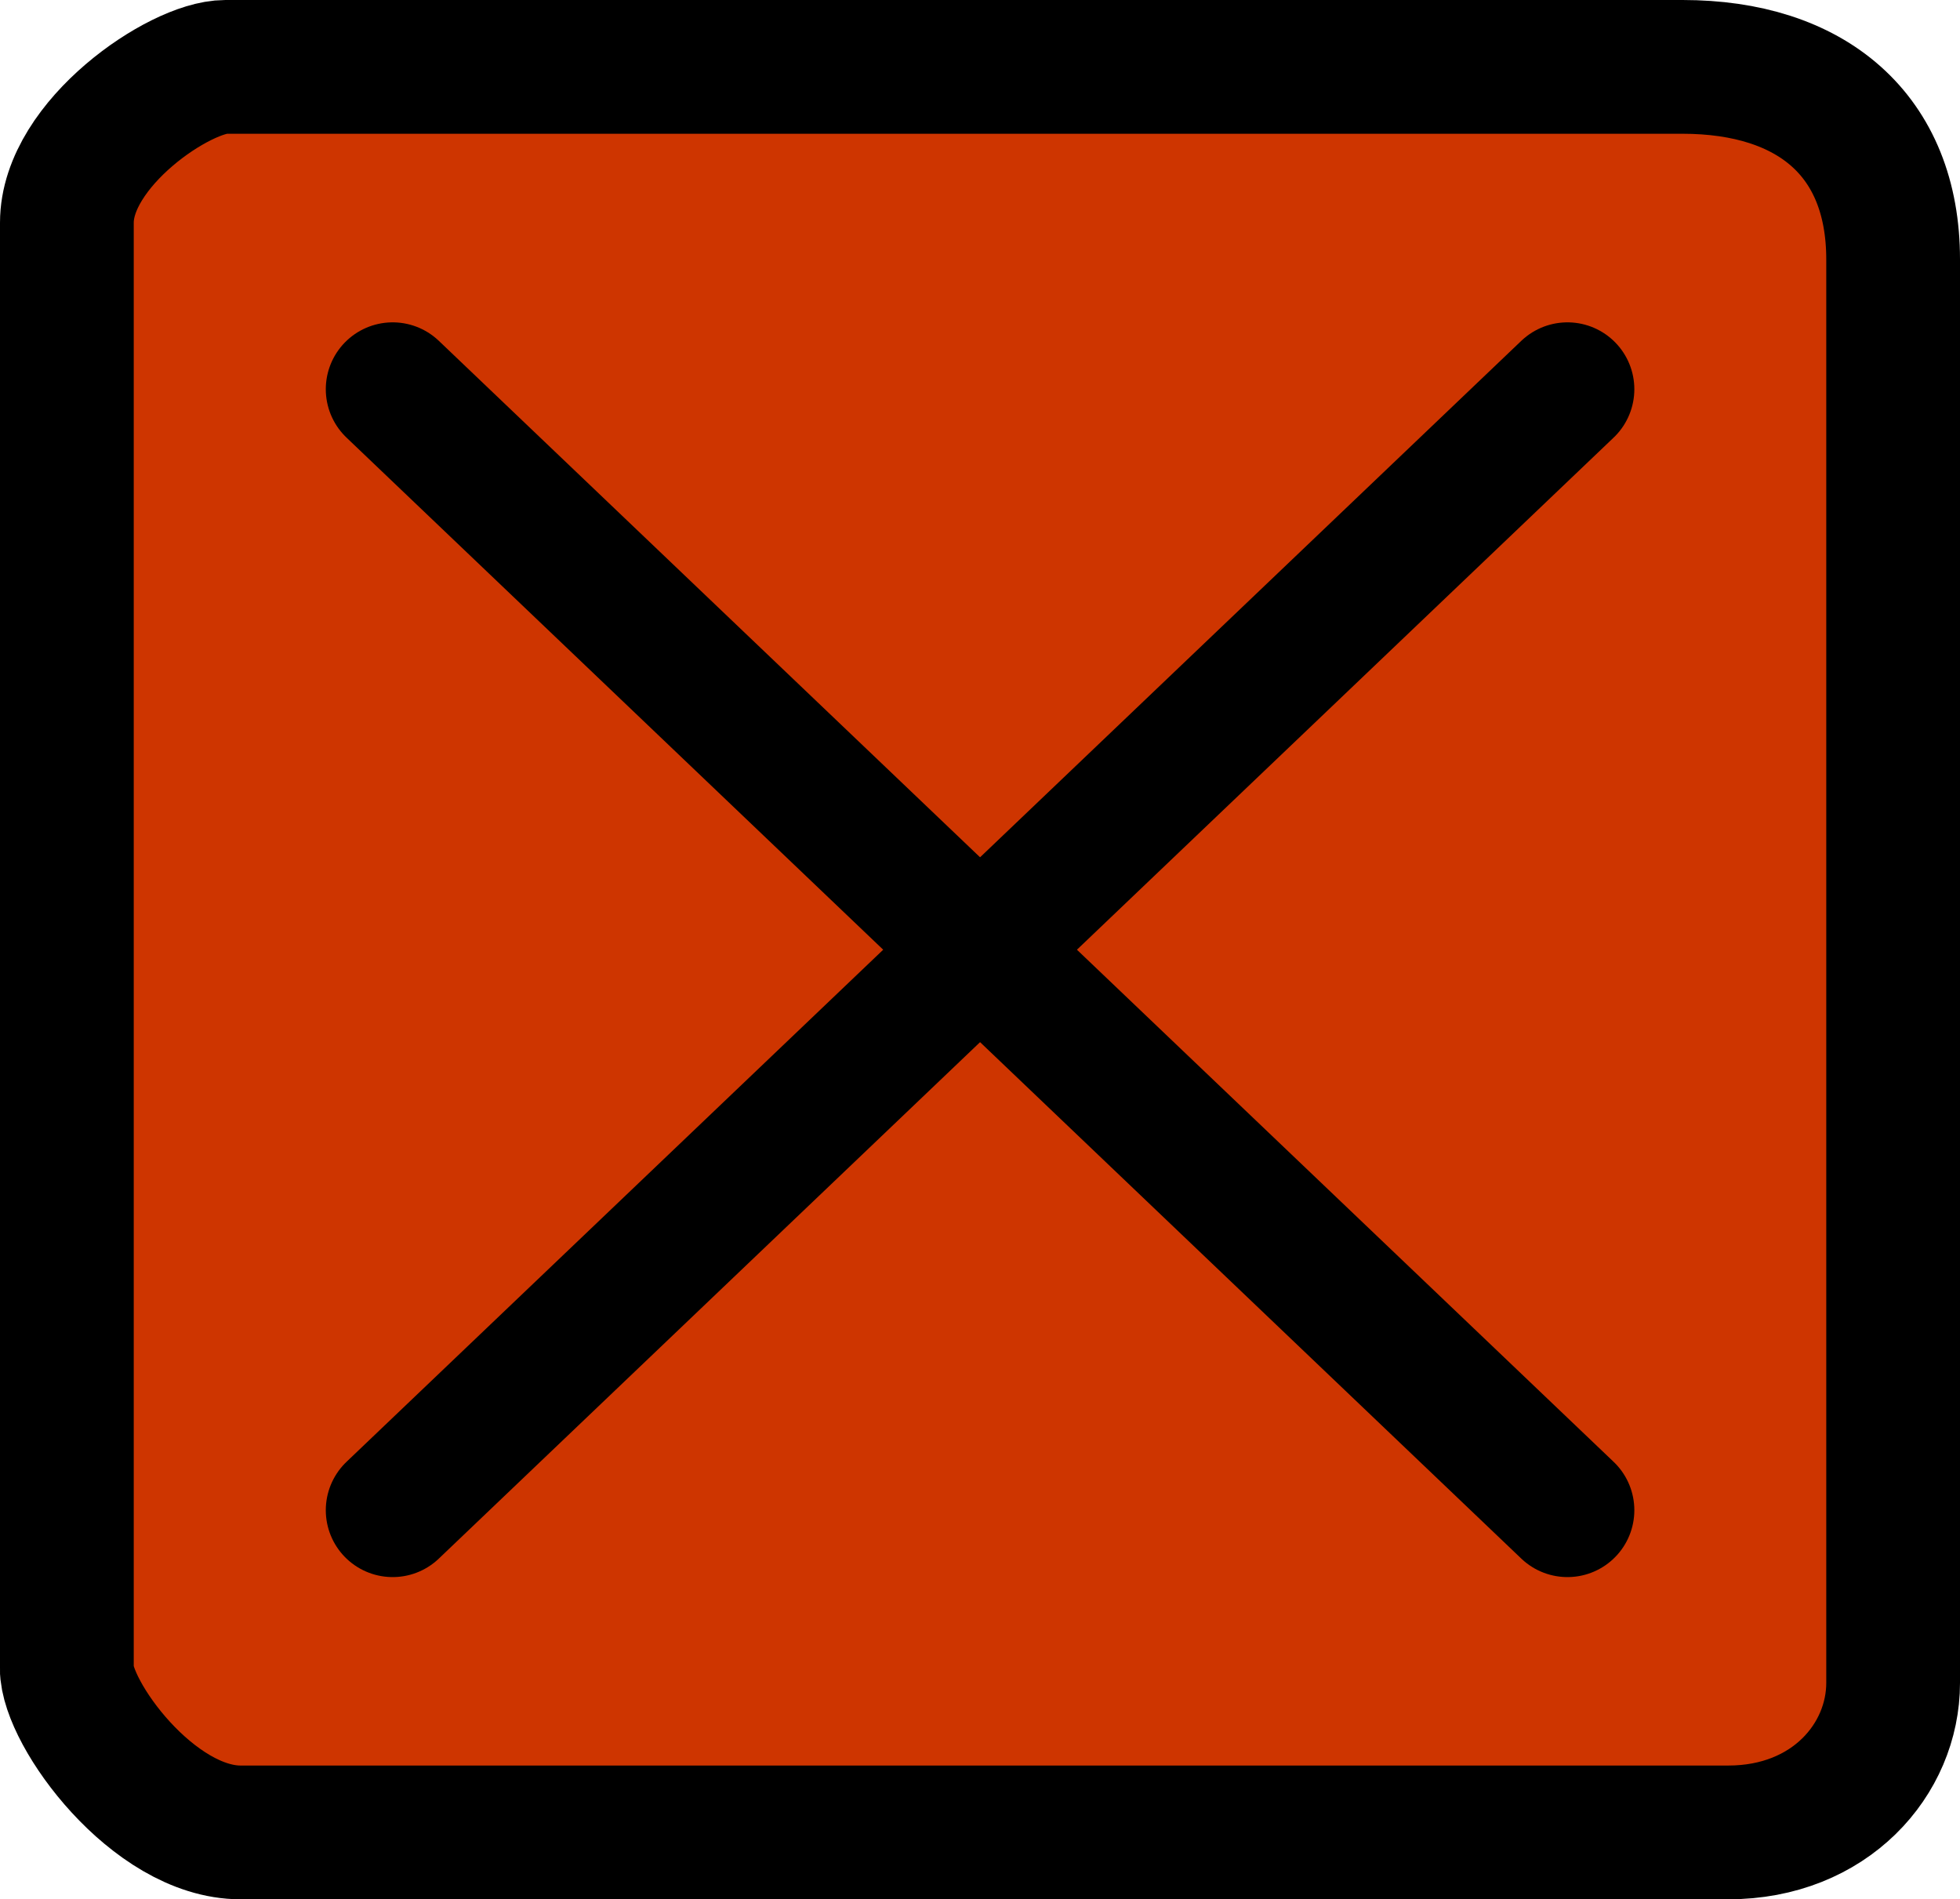 <svg version="1.1" xmlns="http://www.w3.org/2000/svg" xmlns:xlink="http://www.w3.org/1999/xlink" width="14.655" height="14.2" viewBox="0,0,14.655,14.2"><g transform="translate(-232.672,-172.9)"><g data-paper-data="{&quot;isPaintingLayer&quot;:true}" fill-rule="nonzero" stroke="#000000" stroke-width="1" stroke-linejoin="miter" stroke-miterlimit="10" stroke-dasharray="" stroke-dashoffset="0" style="mix-blend-mode: normal"><path d="M233.172,185.372c0,-2.757 0,-9.314 0,-10.807c0,-0.592 0.846,-1.165 1.186,-1.165c1.485,0 7.885,0 10.894,0c0.964,0 1.575,0.508 1.575,1.44c0,2.765 0,9.165 0,10.642c0,0.572 -0.472,1.118 -1.233,1.118c-2.803,0 -9.536,0 -11.123,0c-0.654,0 -1.3,-0.89 -1.3,-1.228z" fill="#ce3500" stroke-linecap="butt"/><path d="M244.392,175.81l-8.784,8.381" data-paper-data="{&quot;index&quot;:null}" fill="none" stroke-linecap="round"/><path d="M235.608,175.81l8.784,8.381" fill="none" stroke-linecap="round"/></g></g></svg>